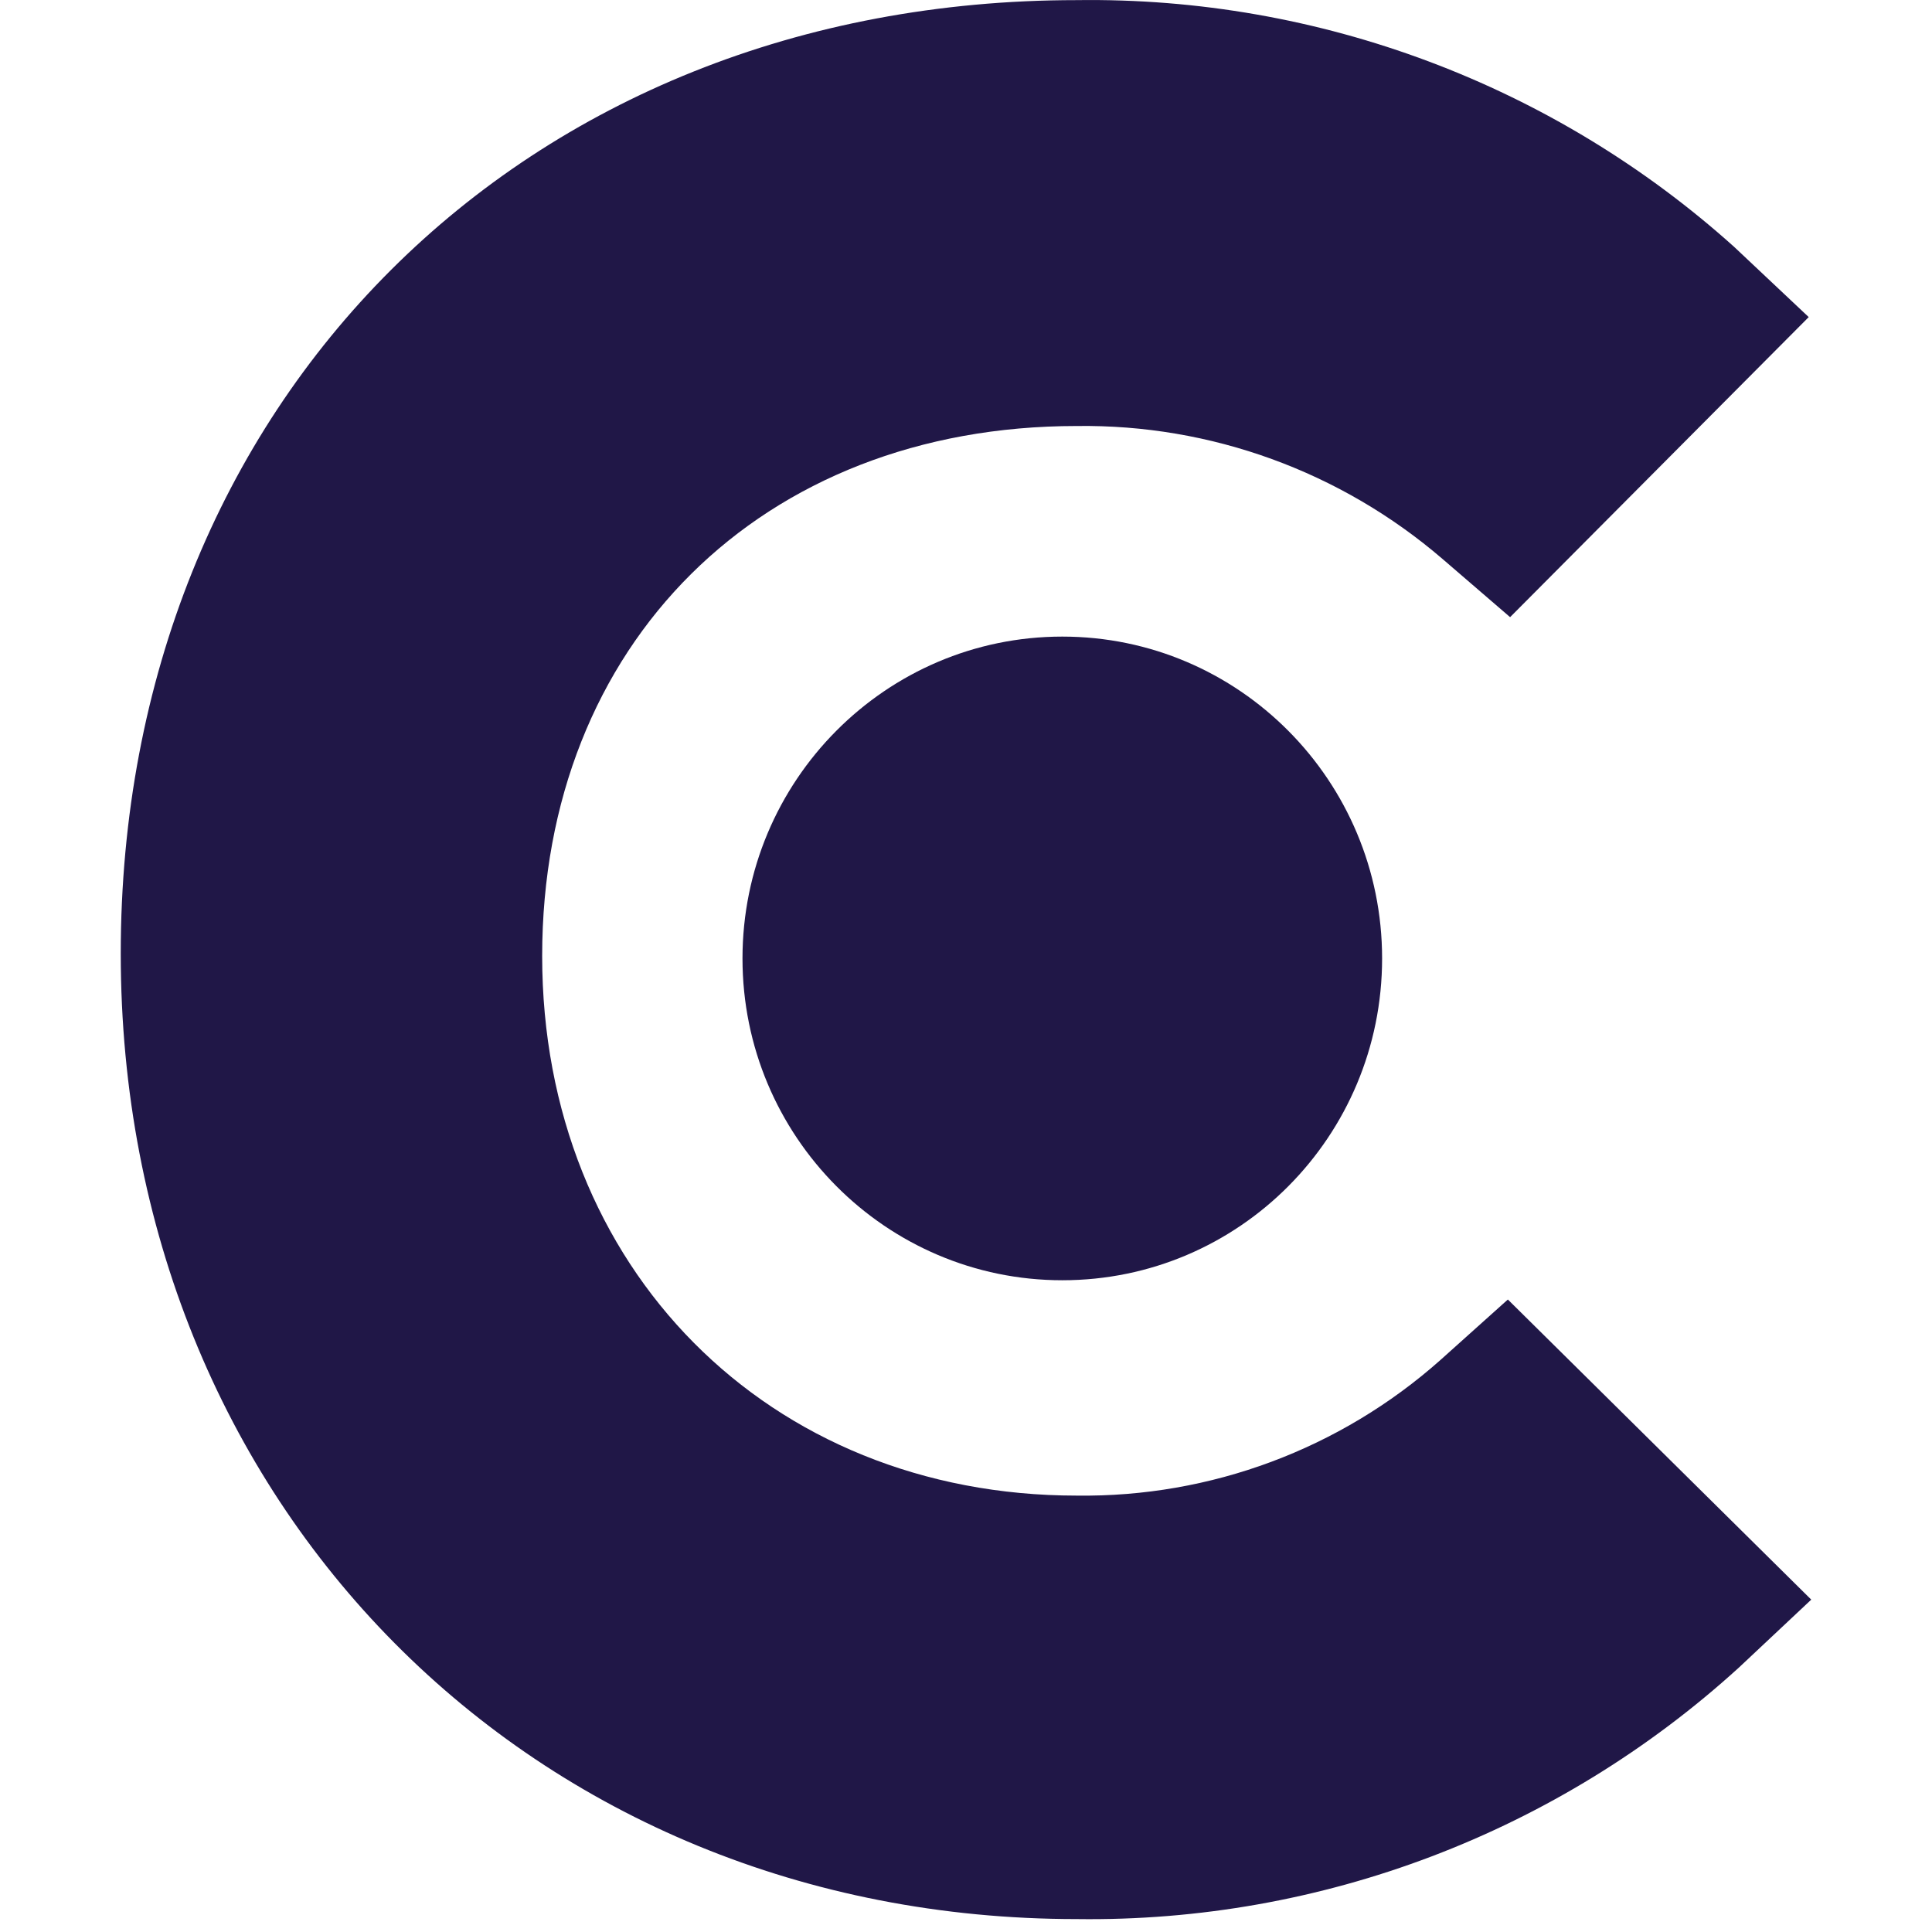 <svg width="32" height="32" viewBox="0 0 32 32" fill="none" xmlns="http://www.w3.org/2000/svg">
<path d="M23.857 22.527C22.197 24.001 20.051 24.801 17.834 24.772C12.729 24.772 8.98 21.003 8.98 15.834C8.98 10.666 12.609 7.056 17.834 7.056C20.054 7.026 22.209 7.81 23.895 9.26L25.012 10.222L29.958 5.252L28.723 4.089C25.737 1.405 21.849 -0.054 17.835 0.002C8.661 0.002 2 6.654 2 15.793C2 24.933 8.821 31.786 17.835 31.786C21.884 31.841 25.804 30.351 28.804 27.618L30 26.495L24.975 21.524L23.858 22.526L23.857 22.527Z" fill="#201747"/>
<path d="M17.595 21.205C20.525 21.205 22.892 18.819 22.892 15.875C22.892 12.931 20.518 10.544 17.595 10.544C14.673 10.544 12.298 12.931 12.298 15.875C12.298 18.819 14.673 21.205 17.595 21.205Z" fill="#201747"/>
</svg>
